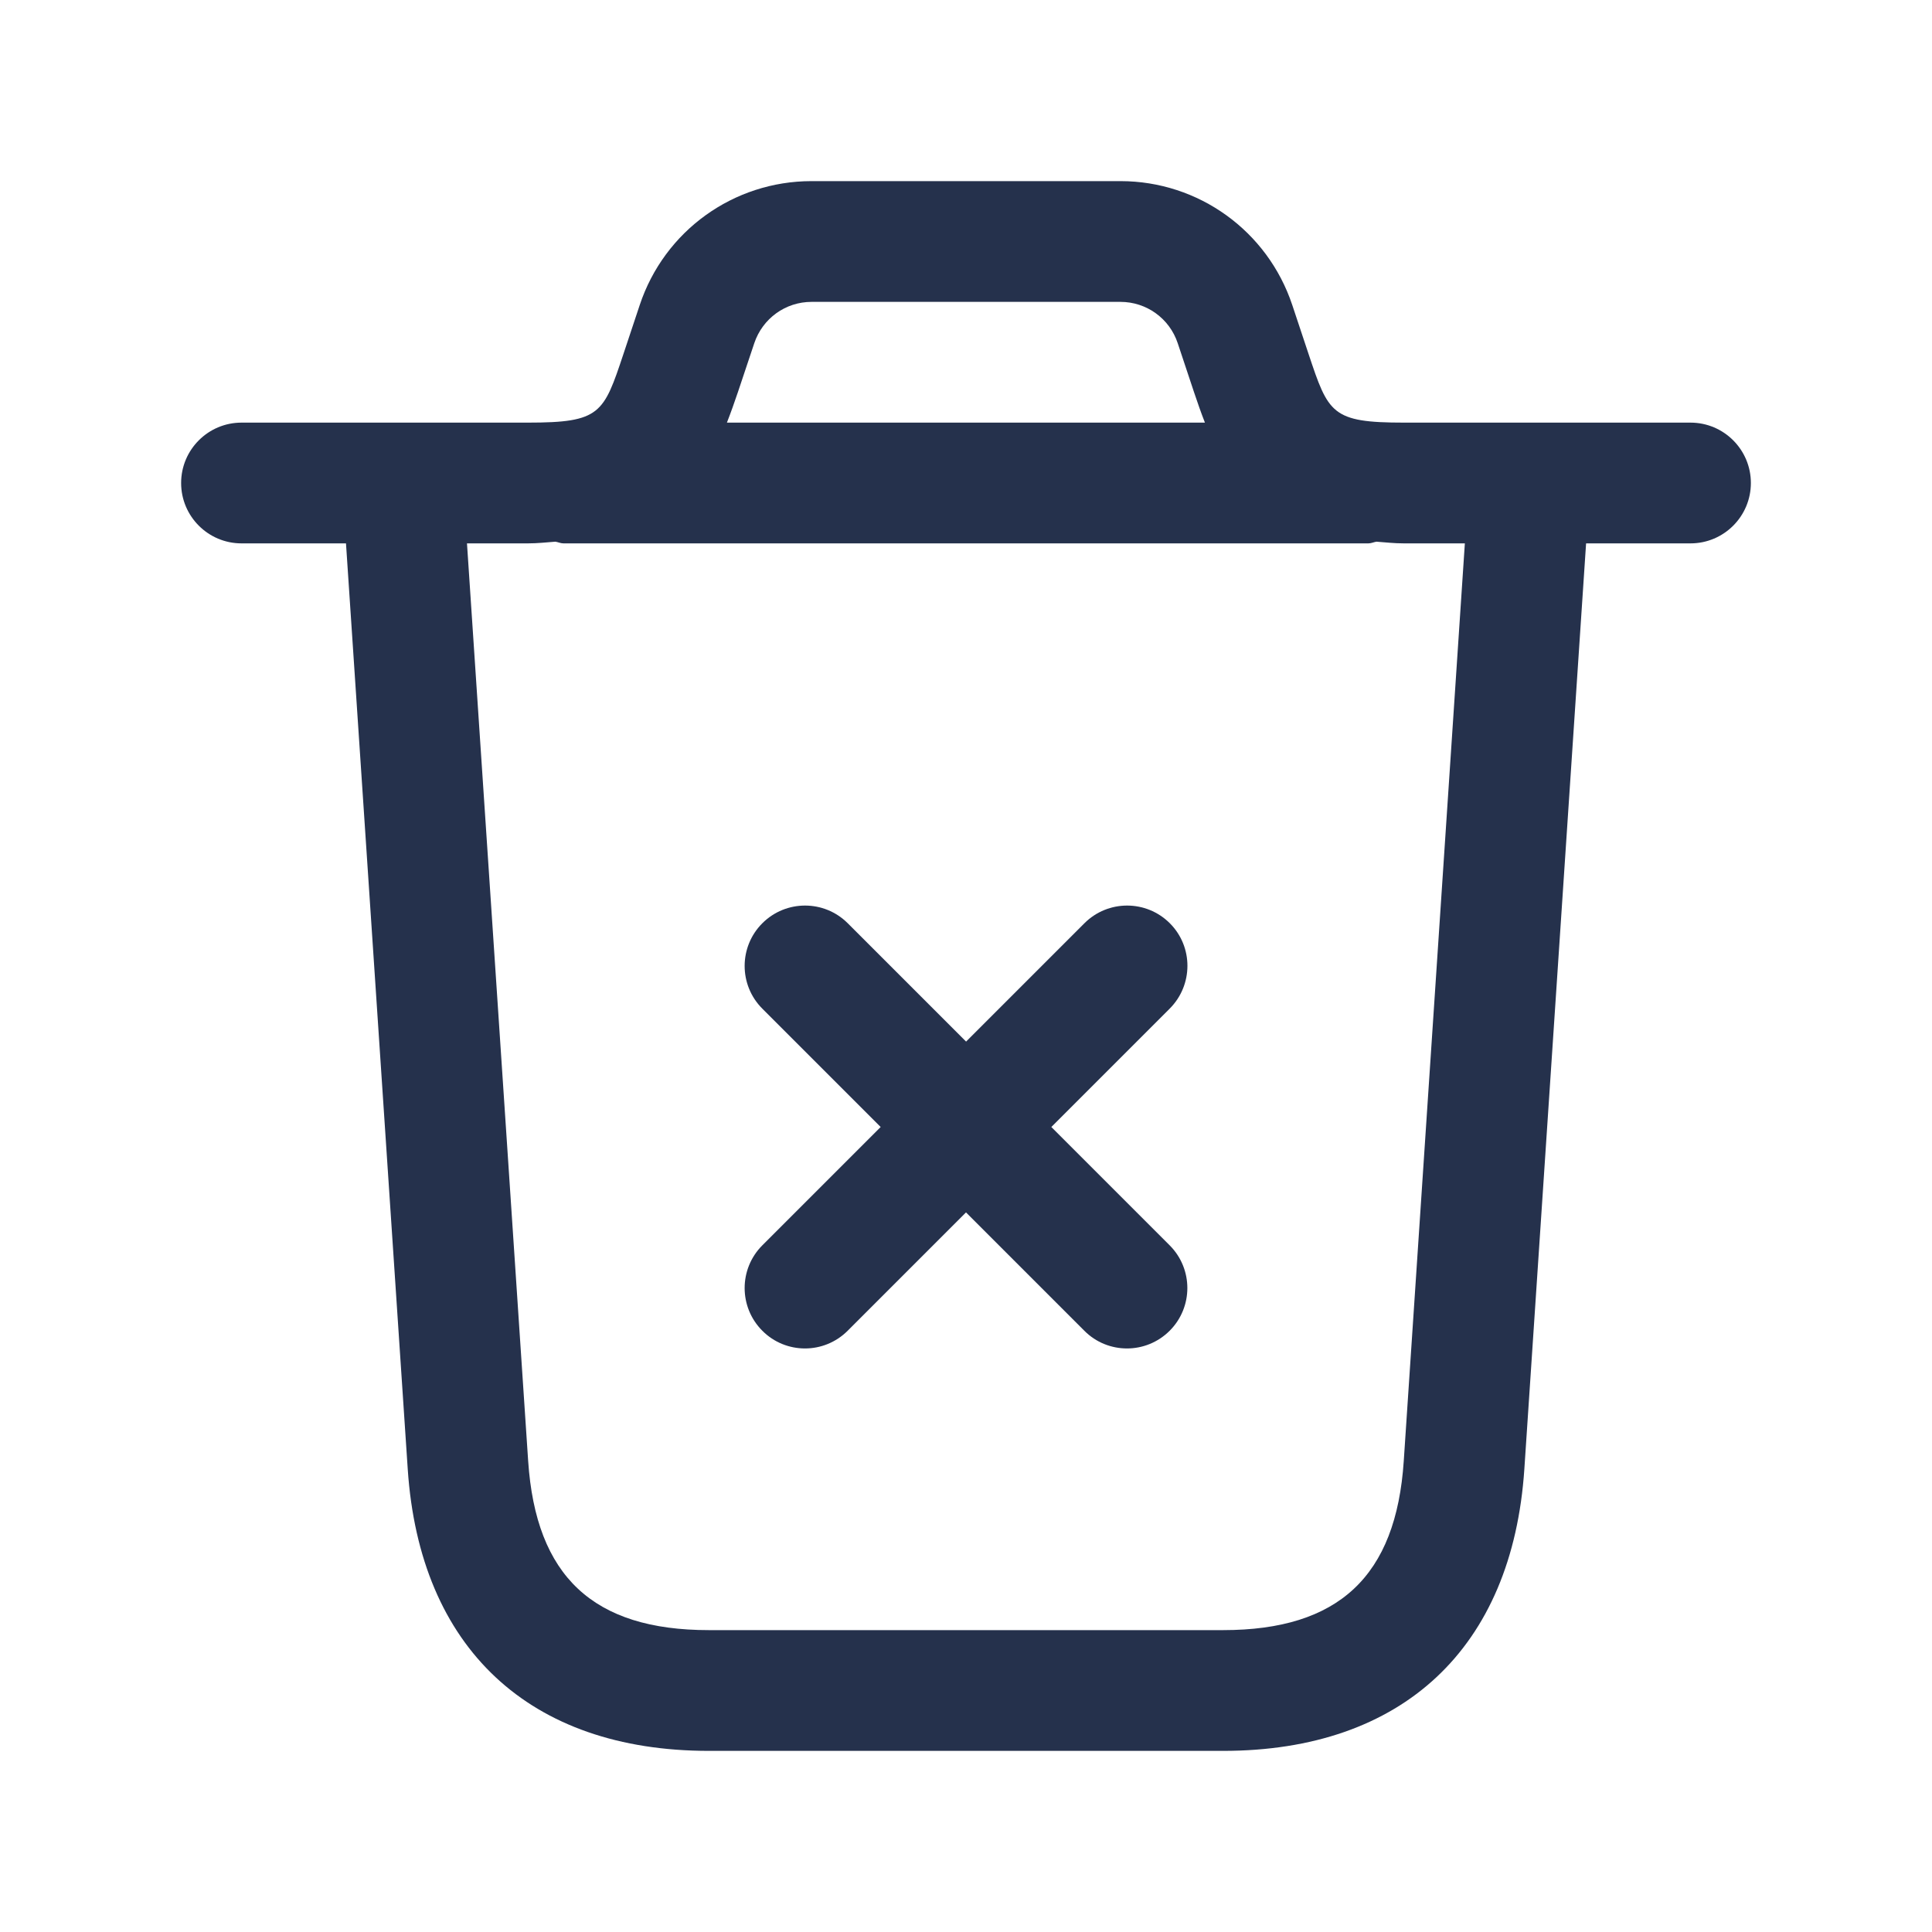 <svg width="24" height="24" viewBox="0 0 24 24" fill="none" xmlns="http://www.w3.org/2000/svg">
<path d="M21 5.25H17.441C16.54 5.25 16.502 5.136 16.255 4.396L16.053 3.789C15.746 2.869 14.889 2.25 13.919 2.25H10.081C9.111 2.25 8.253 2.868 7.947 3.789L7.745 4.396C7.498 5.137 7.46 5.25 6.559 5.25H3C2.586 5.25 2.25 5.586 2.25 6C2.25 6.414 2.586 6.75 3 6.75H4.298L5.065 18.249C5.213 20.474 6.577 21.75 8.807 21.75H15.194C17.423 21.75 18.787 20.474 18.936 18.249L19.703 6.75H21C21.414 6.75 21.75 6.414 21.75 6C21.75 5.586 21.414 5.25 21 5.25ZM9.37 4.263C9.473 3.956 9.758 3.75 10.081 3.75H13.919C14.242 3.75 14.528 3.956 14.63 4.263L14.832 4.87C14.876 5.001 14.92 5.128 14.968 5.25H9.03C9.078 5.127 9.123 5 9.167 4.87L9.37 4.263ZM17.438 18.149C17.343 19.582 16.629 20.25 15.193 20.25H8.806C7.37 20.25 6.657 19.583 6.561 18.149L5.801 6.75H6.558C6.683 6.75 6.787 6.737 6.899 6.729C6.933 6.734 6.964 6.75 6.999 6.75H16.999C17.035 6.75 17.065 6.734 17.099 6.729C17.211 6.737 17.315 6.75 17.44 6.75H18.197L17.438 18.149ZM14.53 12.53L13.06 14L14.53 15.47C14.823 15.763 14.823 16.238 14.53 16.531C14.384 16.677 14.192 16.751 14 16.751C13.808 16.751 13.616 16.678 13.47 16.531L12 15.061L10.53 16.531C10.384 16.677 10.192 16.751 10 16.751C9.808 16.751 9.616 16.678 9.47 16.531C9.177 16.238 9.177 15.763 9.47 15.47L10.94 14L9.47 12.53C9.177 12.237 9.177 11.762 9.47 11.469C9.763 11.176 10.238 11.176 10.531 11.469L12.001 12.939L13.471 11.469C13.764 11.176 14.239 11.176 14.532 11.469C14.825 11.762 14.823 12.237 14.53 12.53Z" fill="#25314C"/>
</svg>
